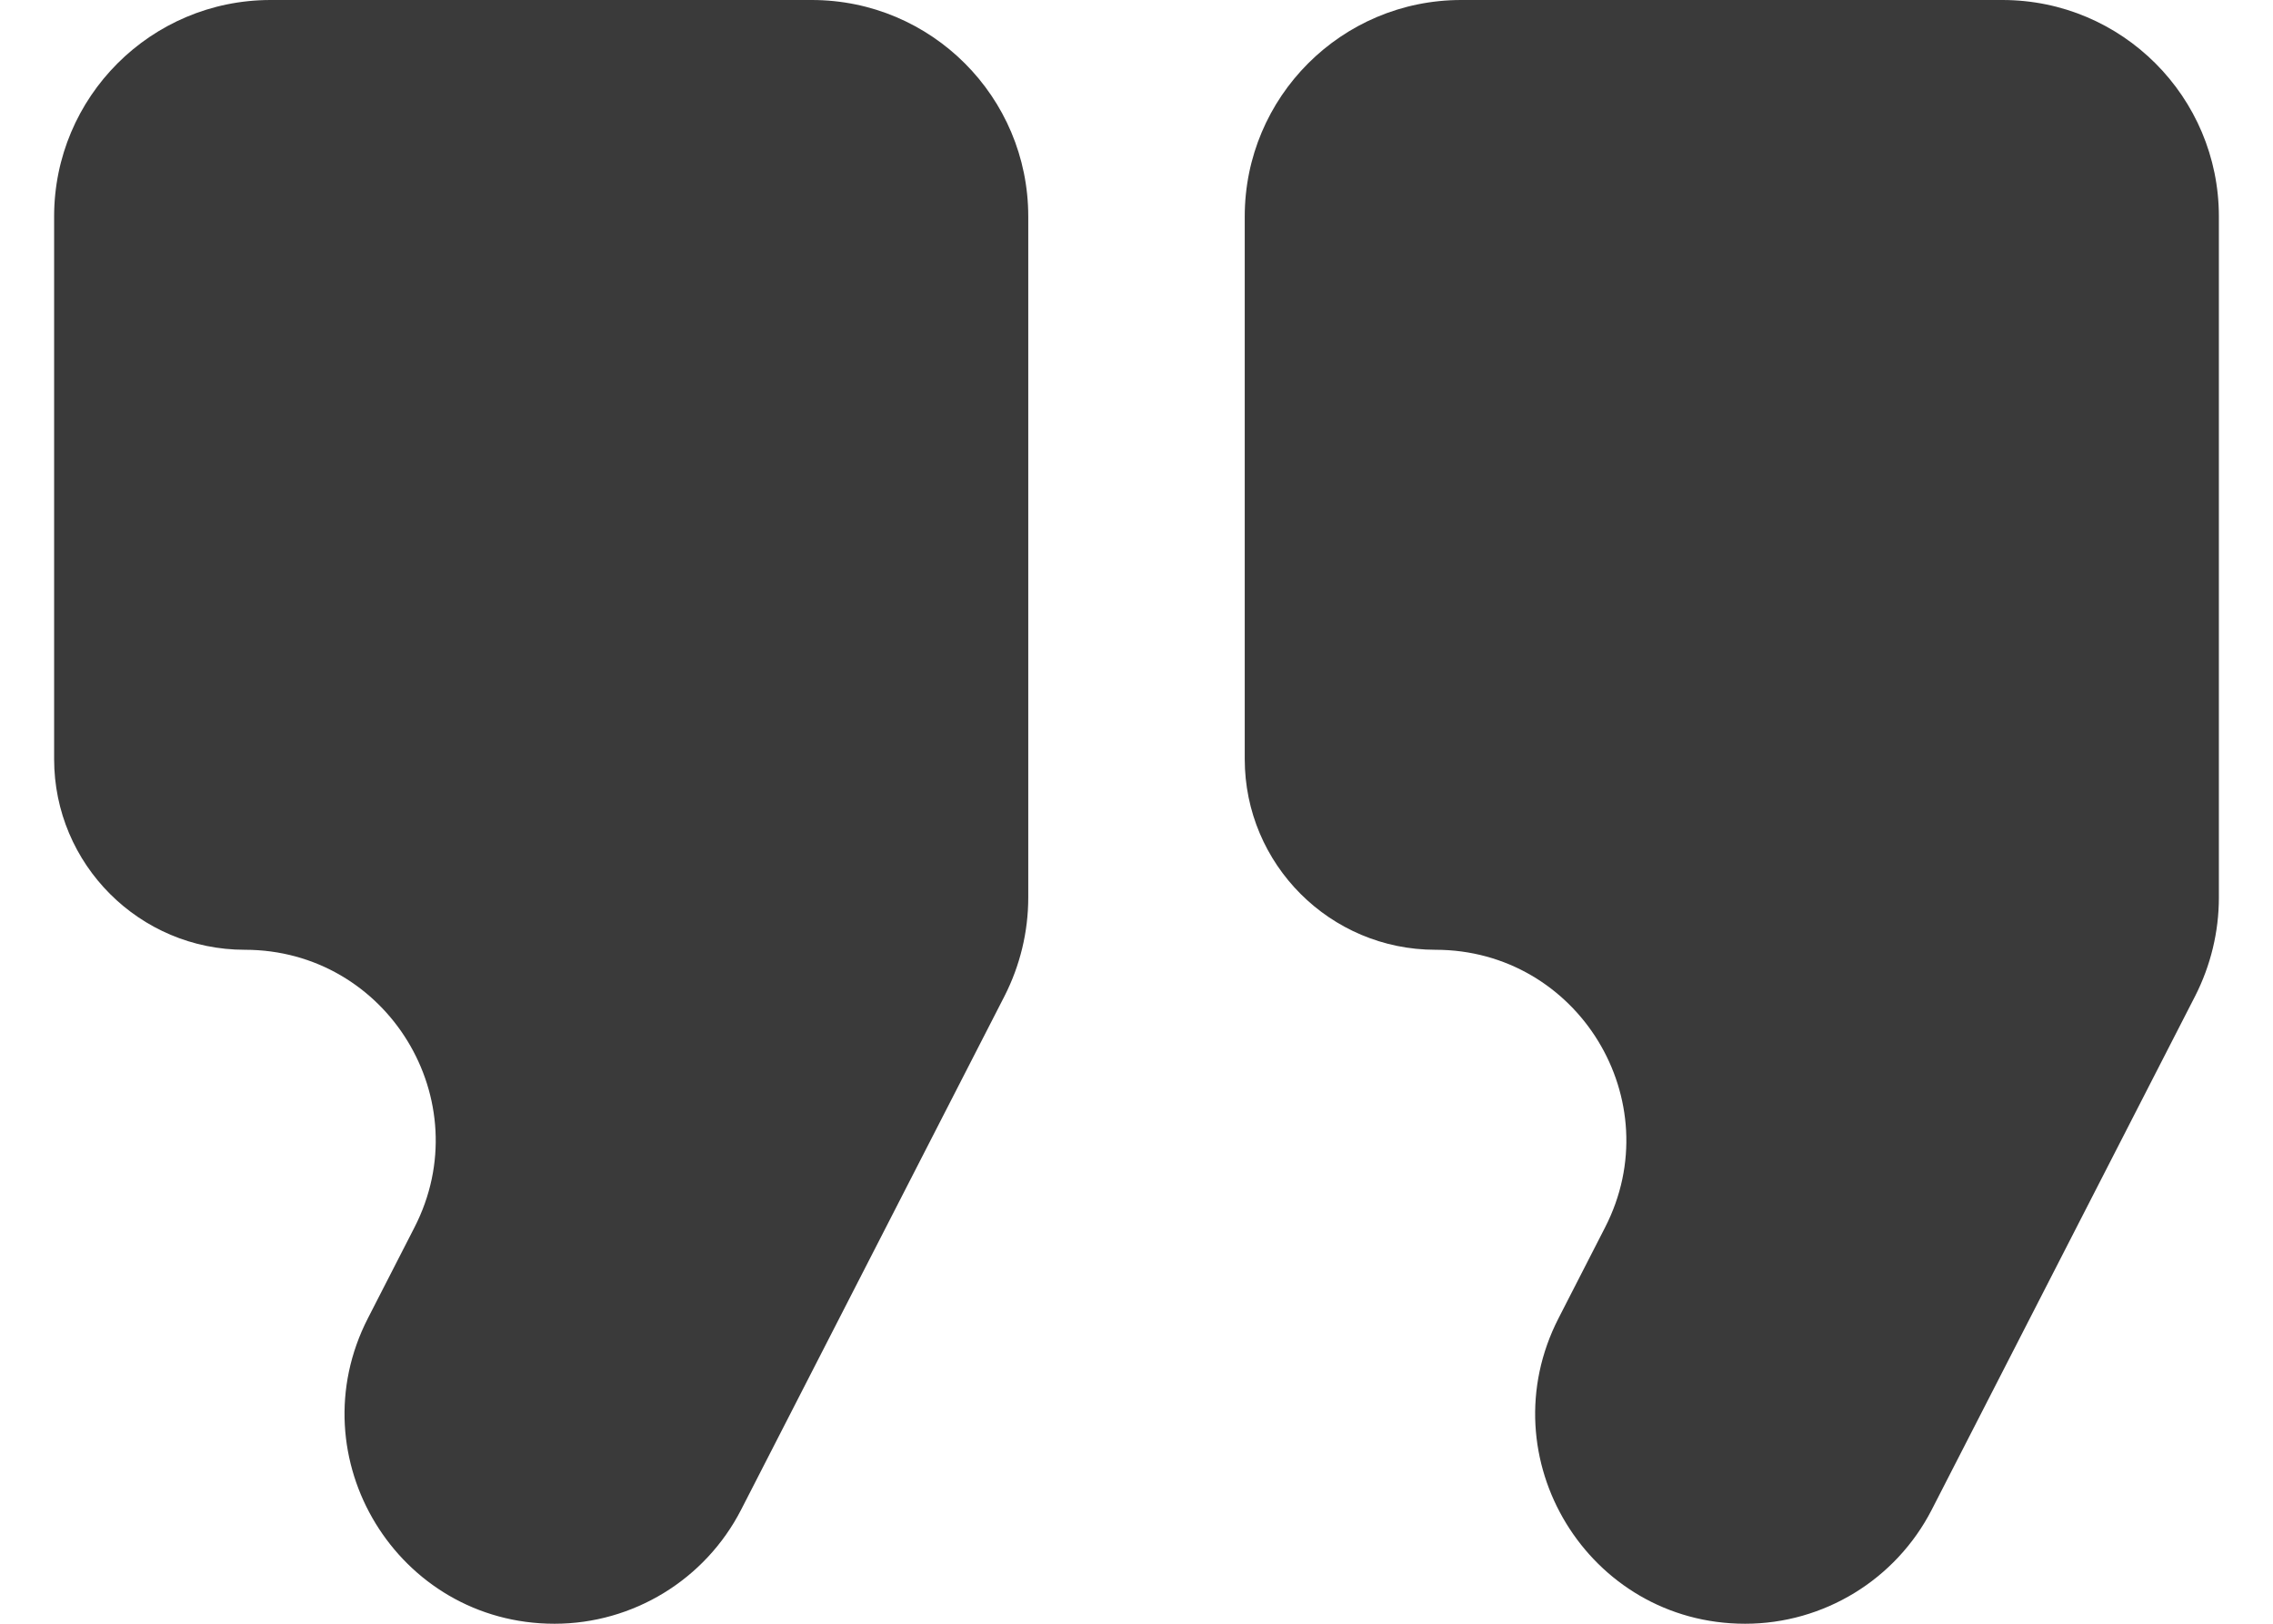 <svg width="21" height="15" viewBox="0 0 21 15" fill="none" xmlns="http://www.w3.org/2000/svg">
<path d="M7.5 -6.11959e-07L2.5 -1.74846e-07C1.395 -7.8281e-08 0.5 0.895 0.5 2L0.5 7.012C0.5 7.985 1.289 8.774 2.262 8.774C3.579 8.774 4.431 10.167 3.829 11.339L3.399 12.178C2.738 13.468 3.674 15 5.123 15C5.849 15 6.515 14.593 6.847 13.947L9.28 9.203C9.424 8.921 9.5 8.608 9.5 8.291L9.5 2C9.5 0.895 8.605 -7.08524e-07 7.5 -6.11959e-07Z" fill="#3A3A3A"/>
<path d="M18.5 -6.11959e-07L13.5 -1.74846e-07C12.395 -7.8281e-08 11.5 0.895 11.5 2L11.5 7.012C11.5 7.985 12.289 8.774 13.262 8.774C14.579 8.774 15.431 10.167 14.829 11.339L14.399 12.178C13.738 13.468 14.674 15 16.123 15C16.849 15 17.515 14.593 17.847 13.947L20.28 9.203C20.424 8.921 20.5 8.608 20.5 8.291L20.5 2C20.5 0.895 19.605 -7.08524e-07 18.5 -6.11959e-07Z" fill="#3A3A3A"/>
</svg>
